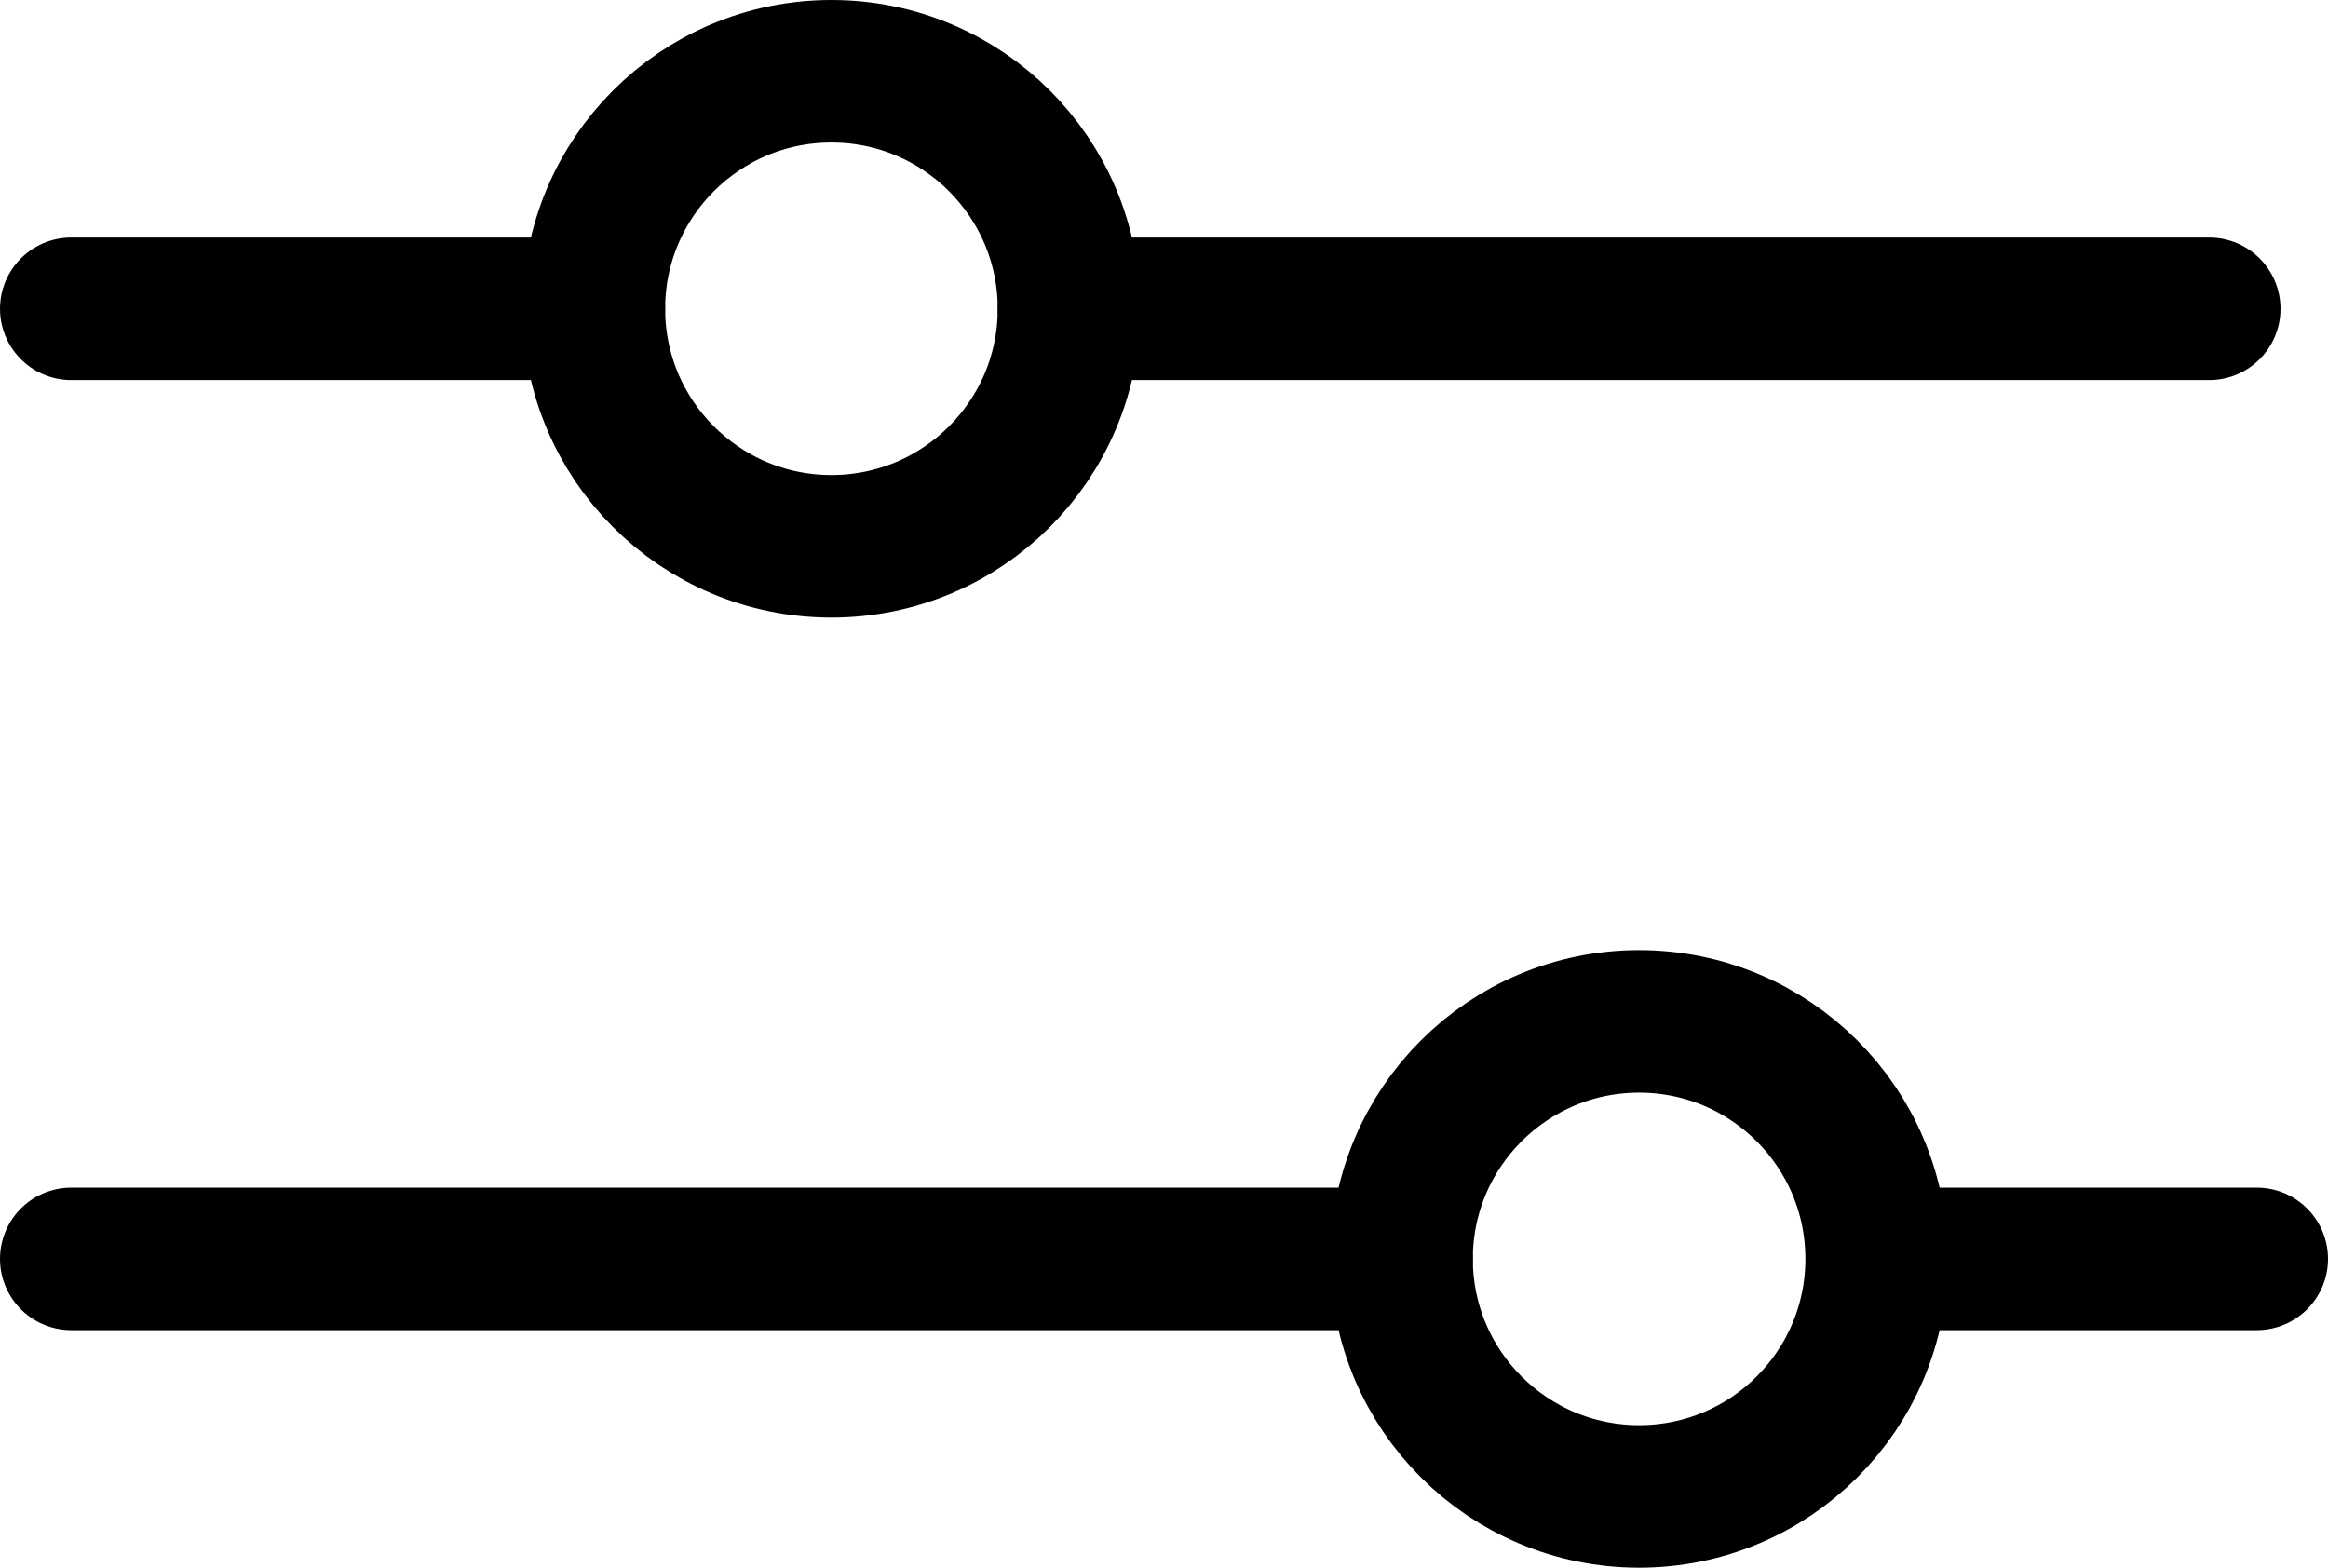<?xml version="1.0" encoding="UTF-8"?>
<svg width="24.5px" height="16.5px" viewBox="0 0 24.5 16.5" version="1.1" xmlns="http://www.w3.org/2000/svg" xmlns:xlink="http://www.w3.org/1999/xlink">
    <title>icon-tool-threshold</title>
    <g id="Artboards" stroke="none" stroke-width="1" fill="none" fill-rule="evenodd">
        <g id="Segmentation---assets" transform="translate(-169.25, -109.25)">
            <g id="icon-tool-threshold" transform="translate(169, 105)">
                <g id="Group-16" transform="translate(1, 5)" stroke-width="1.5">
                    <g id="Group-13">
                        <line x1="19.5" y1="12.5" x2="23" y2="12.5" id="Line-2" stroke="currentColor" stroke-linecap="round"></line>
                        <line x1="7.63278329e-17" y1="12.5" x2="14" y2="12.5" id="Line-2" stroke="currentColor" stroke-linecap="round"></line>
                        <circle id="Oval" stroke="currentColor" cx="16.5" cy="12.5" r="2.5"></circle>
                        <line x1="10.5" y1="2.5" x2="22.5" y2="2.5" id="Line-2" stroke="currentColor" stroke-linecap="round"></line>
                        <line x1="2.27456942e-13" y1="2.5" x2="5.5" y2="2.5" id="Line-2" stroke="currentColor" stroke-linecap="round"></line>
                        <circle id="Oval" stroke="currentColor" cx="8" cy="2.5" r="2.5"></circle>
                    </g>
                </g>
                <rect id="Rectangle" x="0" y="0" width="25" height="25"></rect>
            </g>
        </g>
    </g>
</svg>
